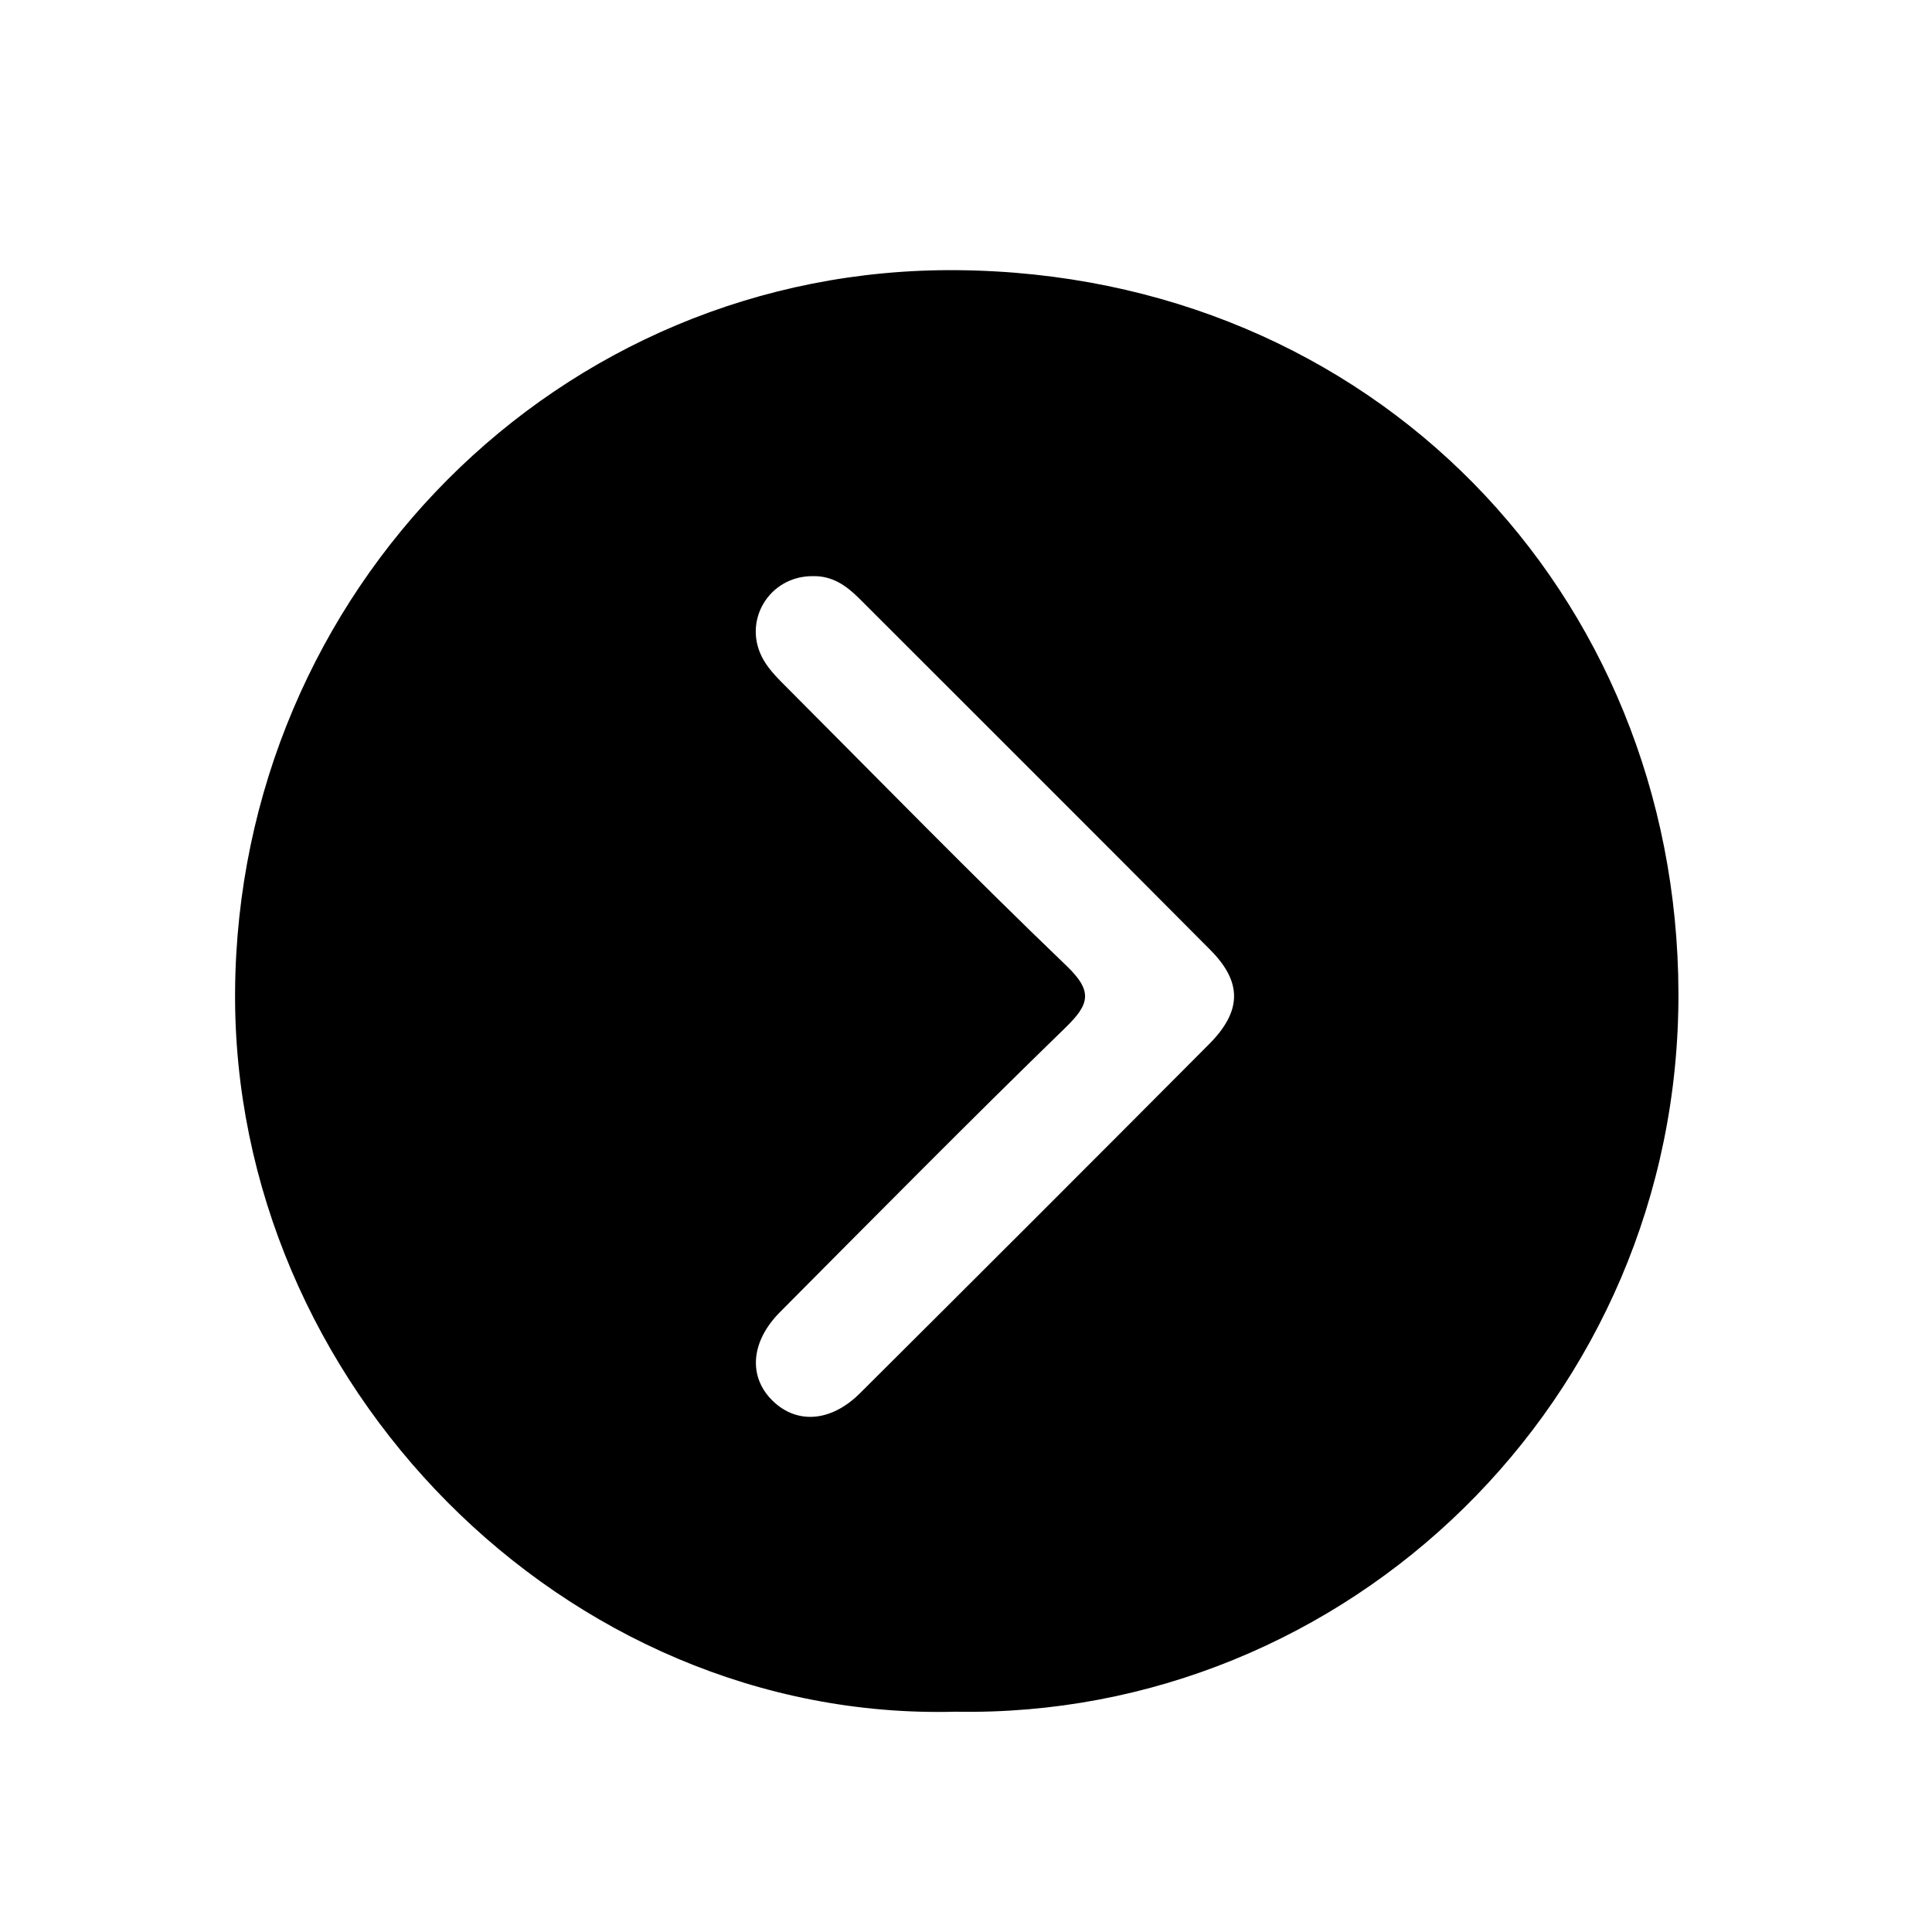 <?xml version="1.0" encoding="utf-8"?>
<!-- Generator: Adobe Illustrator 16.0.0, SVG Export Plug-In . SVG Version: 6.00 Build 0)  -->
<!DOCTYPE svg PUBLIC "-//W3C//DTD SVG 1.0//EN" "http://www.w3.org/TR/2001/REC-SVG-20010904/DTD/svg10.dtd">
<svg version="1.0" id="Layer_1" xmlns="http://www.w3.org/2000/svg" xmlns:xlink="http://www.w3.org/1999/xlink" x="0px" y="0px"
	 width="50px" height="50px" viewBox="0 0 50 50" enable-background="new 0 0 50 50" xml:space="preserve">
<path fill-rule="evenodd" clip-rule="evenodd" d="M24.726,44.299c-10.116,0.265-18.718-8.504-18.642-18.65
	C6.161,15.309,14.451,6.897,24.78,6.992c10.749,0.098,18.631,8.365,18.658,18.708C43.465,36.239,34.857,44.486,24.726,44.299z
	 M21.042,14.911c-1.141-0.014-1.856,1.181-1.279,2.173c0.163,0.281,0.412,0.518,0.645,0.752c2.388,2.395,4.751,4.816,7.191,7.157
	c0.698,0.668,0.595,1-0.032,1.609c-2.491,2.42-4.931,4.892-7.38,7.354c-0.771,0.775-0.826,1.692-0.176,2.311
	c0.626,0.595,1.5,0.531,2.245-0.21c3.018-3.005,6.03-6.015,9.034-9.033c0.851-0.855,0.865-1.603,0.032-2.441
	c-3.022-3.042-6.061-6.069-9.093-9.102C21.898,15.151,21.534,14.9,21.042,14.911z"/>
</svg>
